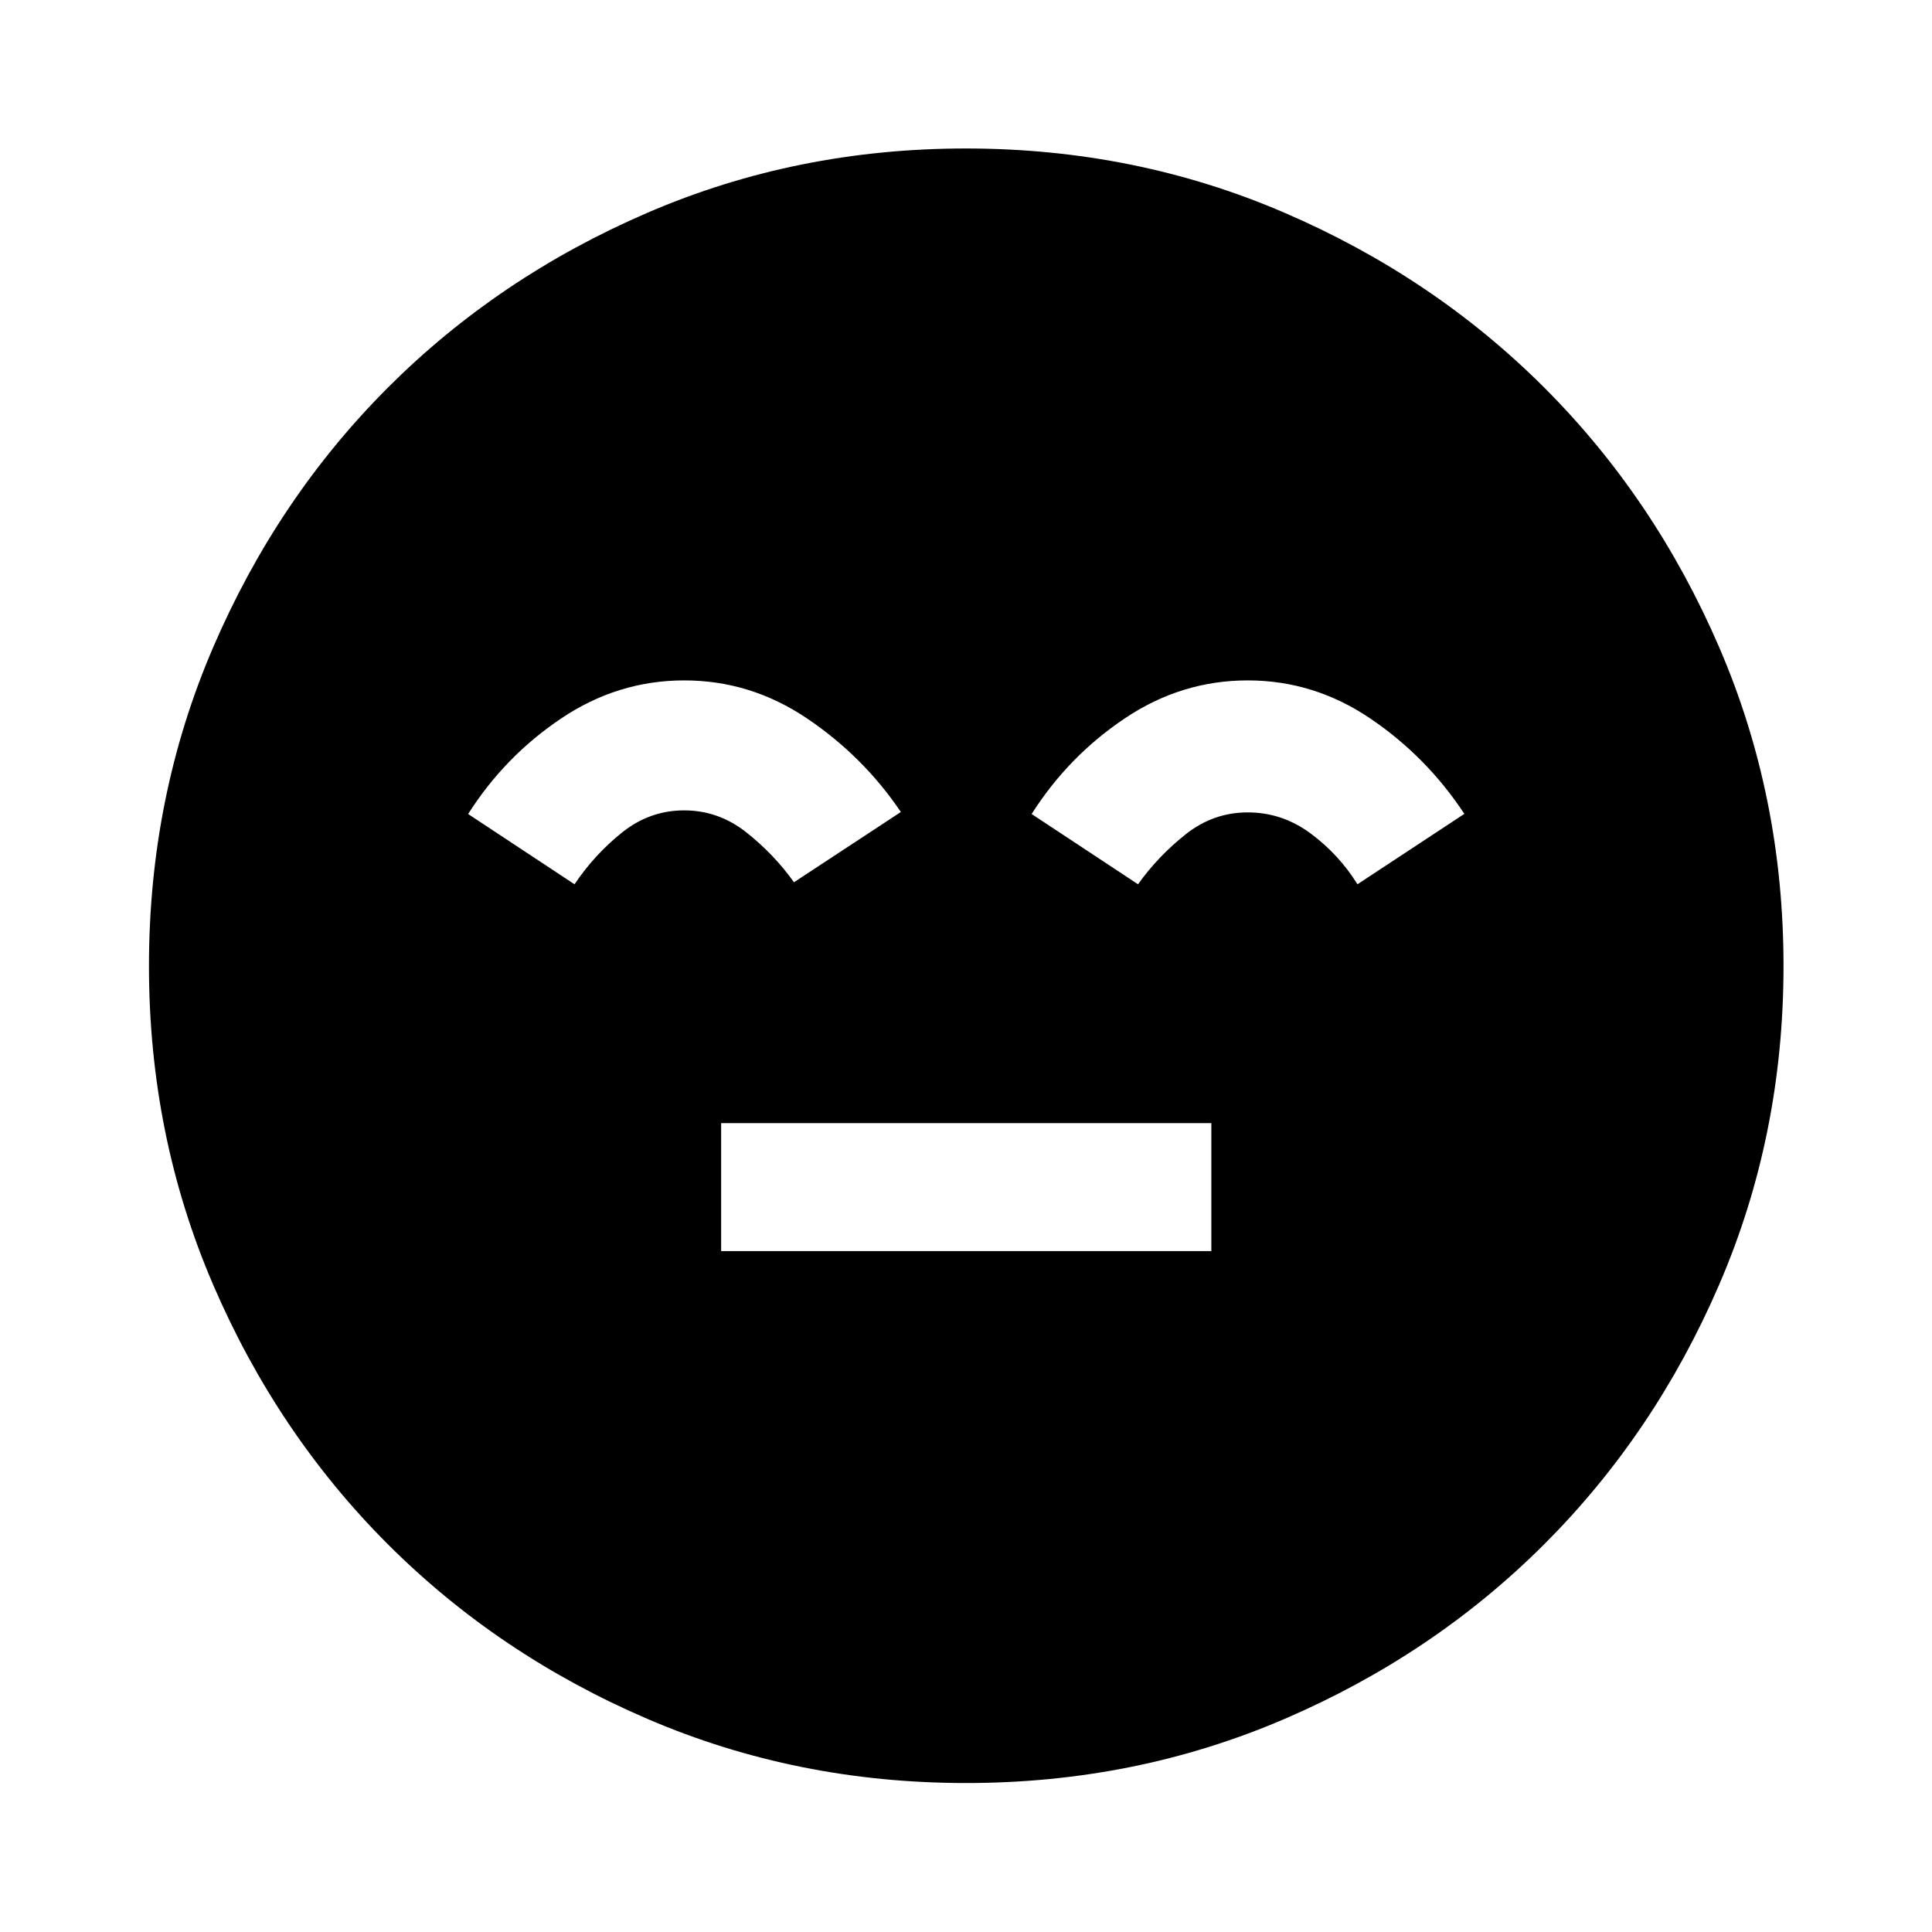 <svg xmlns="http://www.w3.org/2000/svg" height="48" viewBox="0 96 960 960" width="48"><path d="M358.326 717.674h243.587v-63.587H358.326v63.587Zm121.707 264.304q-84.229 0-158.305-31.858-74.076-31.859-129.032-86.816-54.957-54.956-86.816-128.999-31.858-74.043-31.858-158.272 0-84.229 31.858-158.305 31.859-74.076 86.778-129.045 54.919-54.969 128.98-86.935 74.06-31.966 158.309-31.966T638.3 201.73q74.104 31.947 129.056 86.884 54.951 54.938 86.906 129.023Q886.218 491.723 886.218 576q0 84.262-31.966 158.334t-86.935 128.999q-54.969 54.928-129.012 86.787-74.043 31.858-158.272 31.858ZM340 434.087q-32.957 0-61.054 18.837-28.098 18.837-46.337 47.554l52.869 34.913q10.033-14.9 23.721-25.809 13.688-10.908 30.745-10.908 17.056 0 30.817 10.859 13.761 10.858 23.761 24.858l53.108-34.913q-18.658-27.649-46.666-46.52-28.007-18.871-60.964-18.871Zm280 0q-32.957 0-61.054 18.837-28.098 18.837-46.337 47.554l52.869 34.913q10-14 23.716-24.858Q602.91 499.674 620 499.674q17.074 0 31.159 10.41 14.084 10.41 23.363 25.307l53.108-34.983Q708.913 472 680.935 453.043 652.957 434.087 620 434.087Z"/></svg>